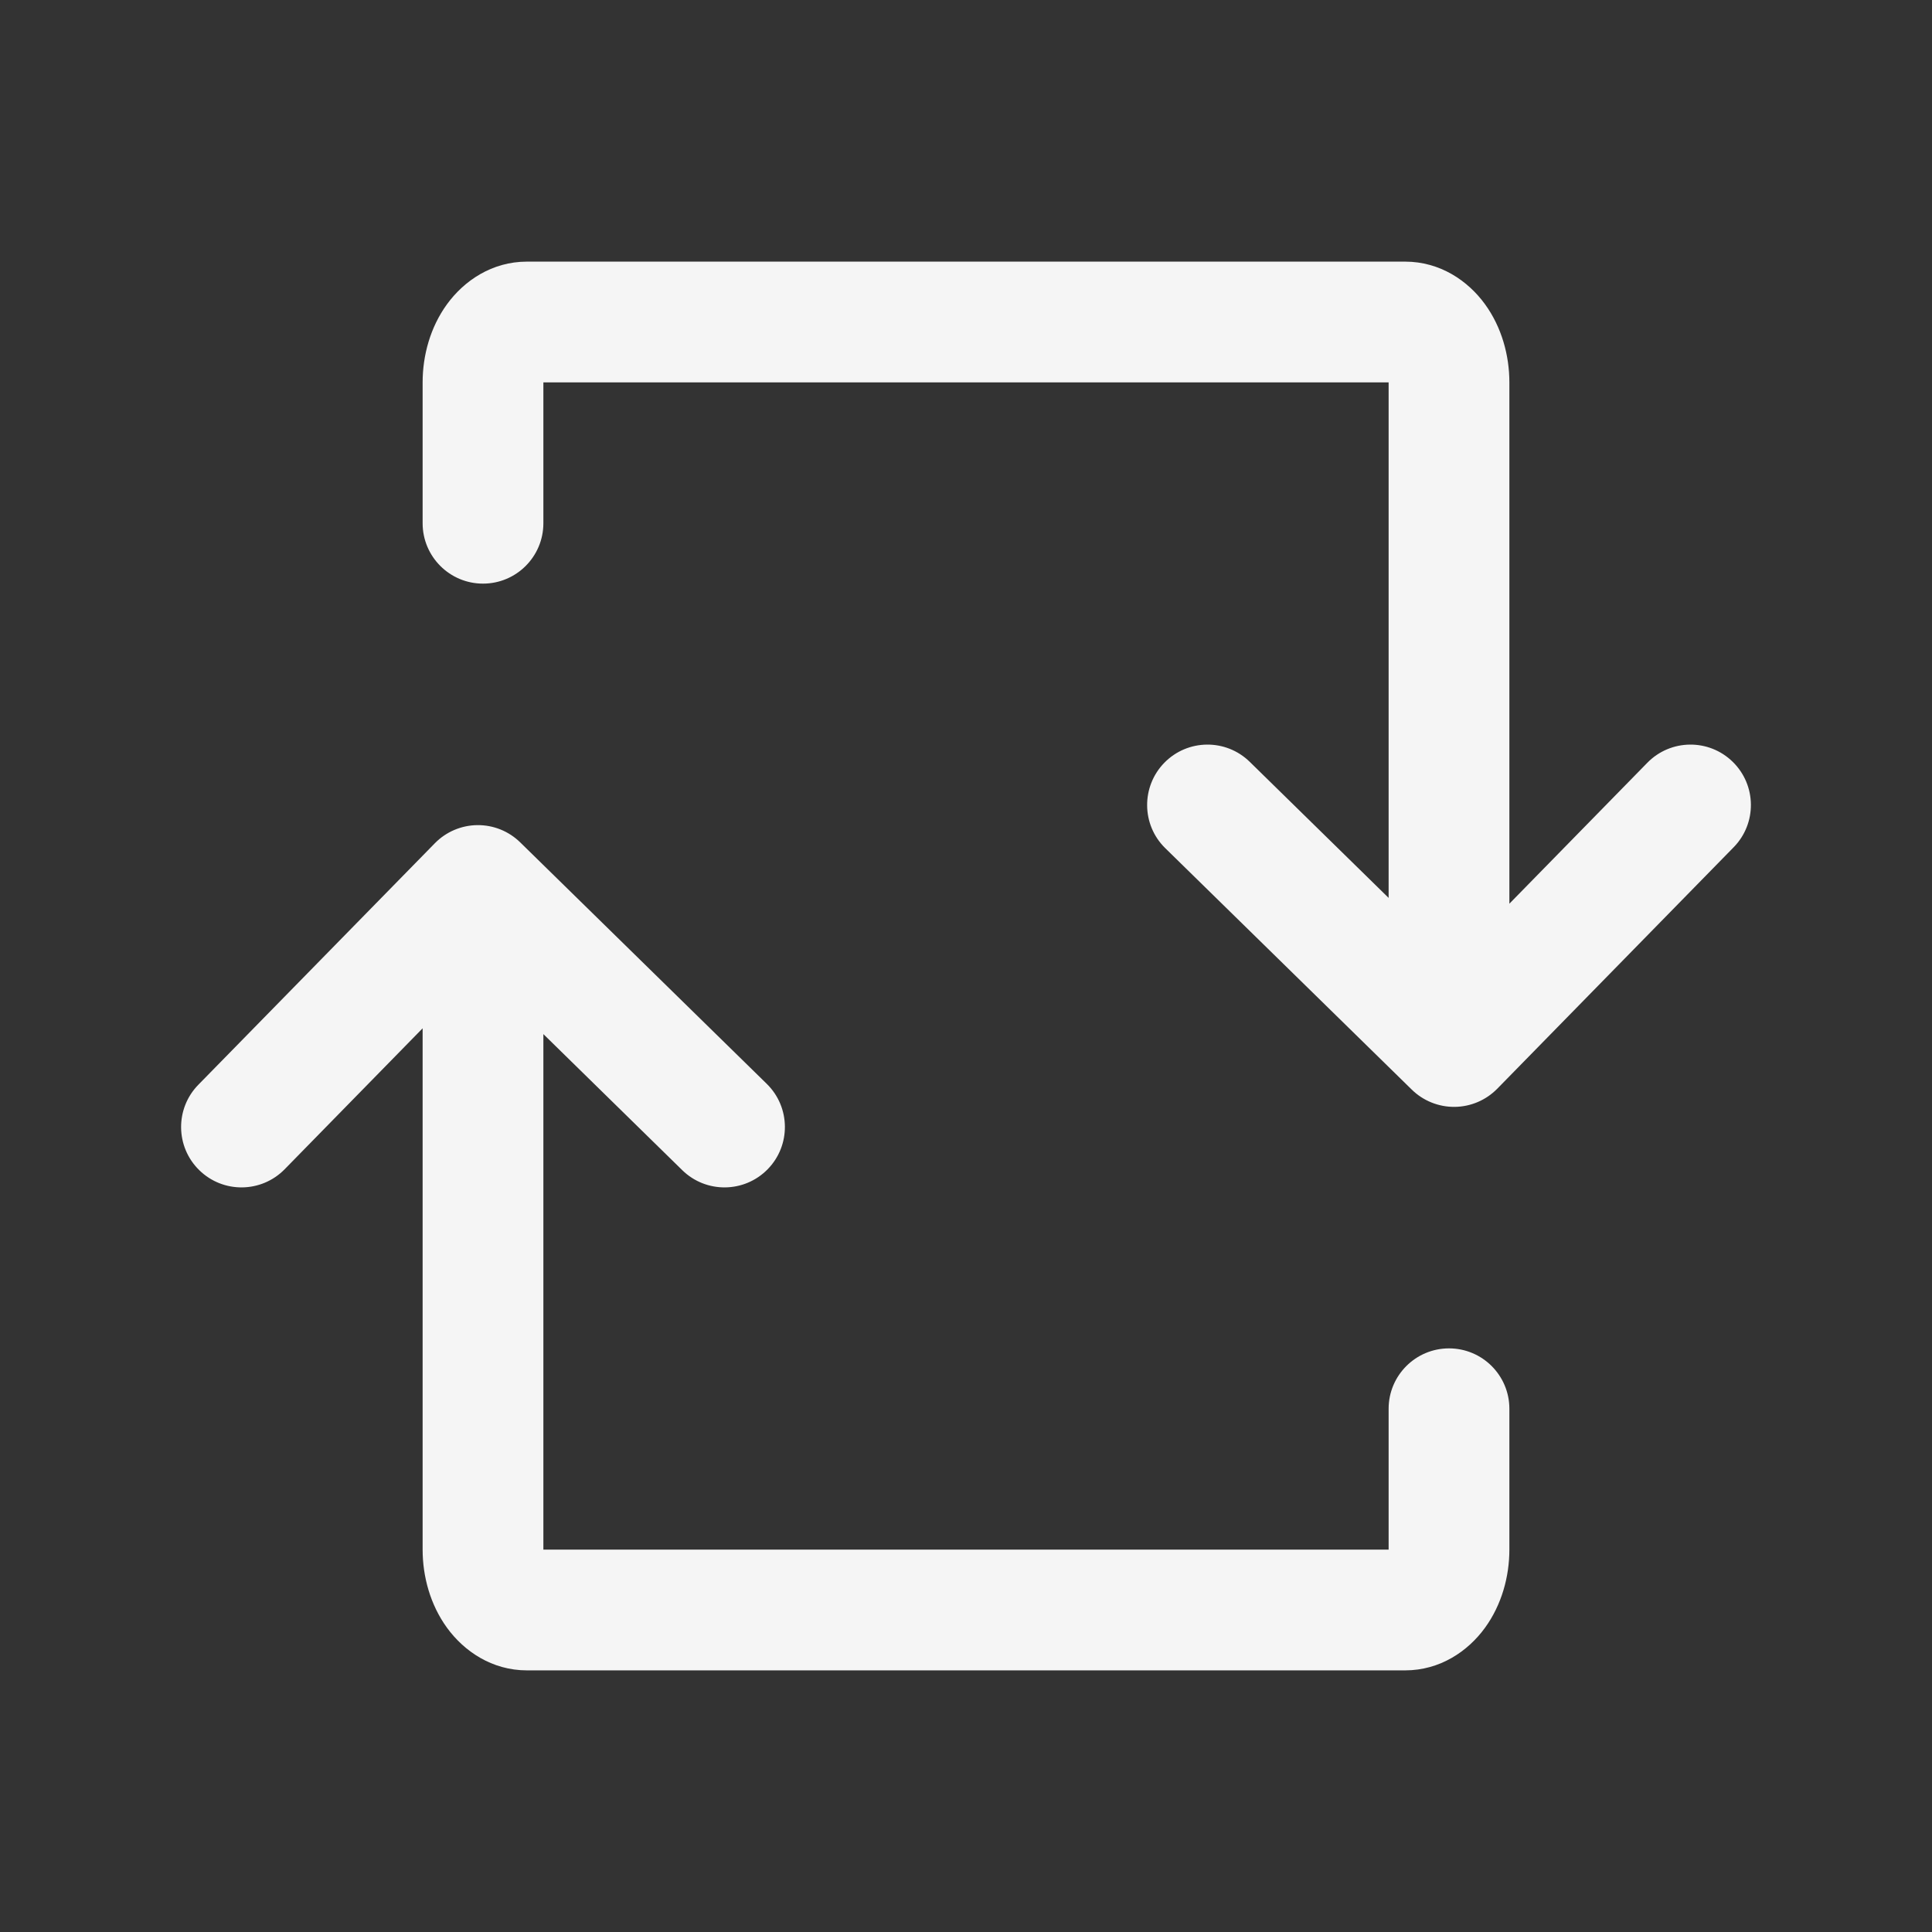 <svg width="24" height="24" viewBox="0 0 24 24" fill="none" xmlns="http://www.w3.org/2000/svg">
<rect x="0" y="0" width="24" height="24" fill="#333333" stroke="none"/>
<path fill-rule="evenodd" clip-rule="evenodd" d="M6.75 4.75V6.5C6.75 6.914 6.414 7.25 6 7.25C5.586 7.25 5.25 6.914 5.25 6.5V4.75C5.25 4.416 5.345 4.065 5.553 3.779C5.765 3.488 6.111 3.25 6.546 3.25L17.455 3.25C17.889 3.25 18.236 3.488 18.447 3.779C18.655 4.065 18.75 4.416 18.75 4.75V11.226L20.464 9.475C20.754 9.179 21.229 9.174 21.525 9.464C21.821 9.754 21.826 10.229 21.536 10.525L18.599 13.525C18.459 13.667 18.27 13.748 18.07 13.75C17.872 13.752 17.68 13.675 17.538 13.536L14.475 10.536C14.179 10.246 14.175 9.771 14.464 9.475C14.754 9.179 15.229 9.174 15.525 9.464L17.25 11.154L17.25 4.75L6.75 4.75ZM5.93 10.25C6.129 10.248 6.32 10.325 6.462 10.464L9.525 13.464C9.821 13.754 9.826 14.229 9.536 14.525C9.246 14.821 8.771 14.826 8.475 14.536L6.75 12.846V19.25H17.25V17.5C17.25 17.086 17.586 16.75 18 16.75C18.414 16.75 18.75 17.086 18.75 17.5V19.25C18.75 19.584 18.655 19.935 18.447 20.221C18.236 20.512 17.889 20.75 17.455 20.75H6.546C6.111 20.75 5.765 20.512 5.553 20.221C5.345 19.935 5.25 19.584 5.25 19.25V12.774L3.536 14.525C3.246 14.821 2.771 14.826 2.475 14.536C2.179 14.246 2.174 13.771 2.464 13.475L5.402 10.475C5.541 10.333 5.731 10.252 5.93 10.25Z" fill="#F5F5F5"/>
</svg>
